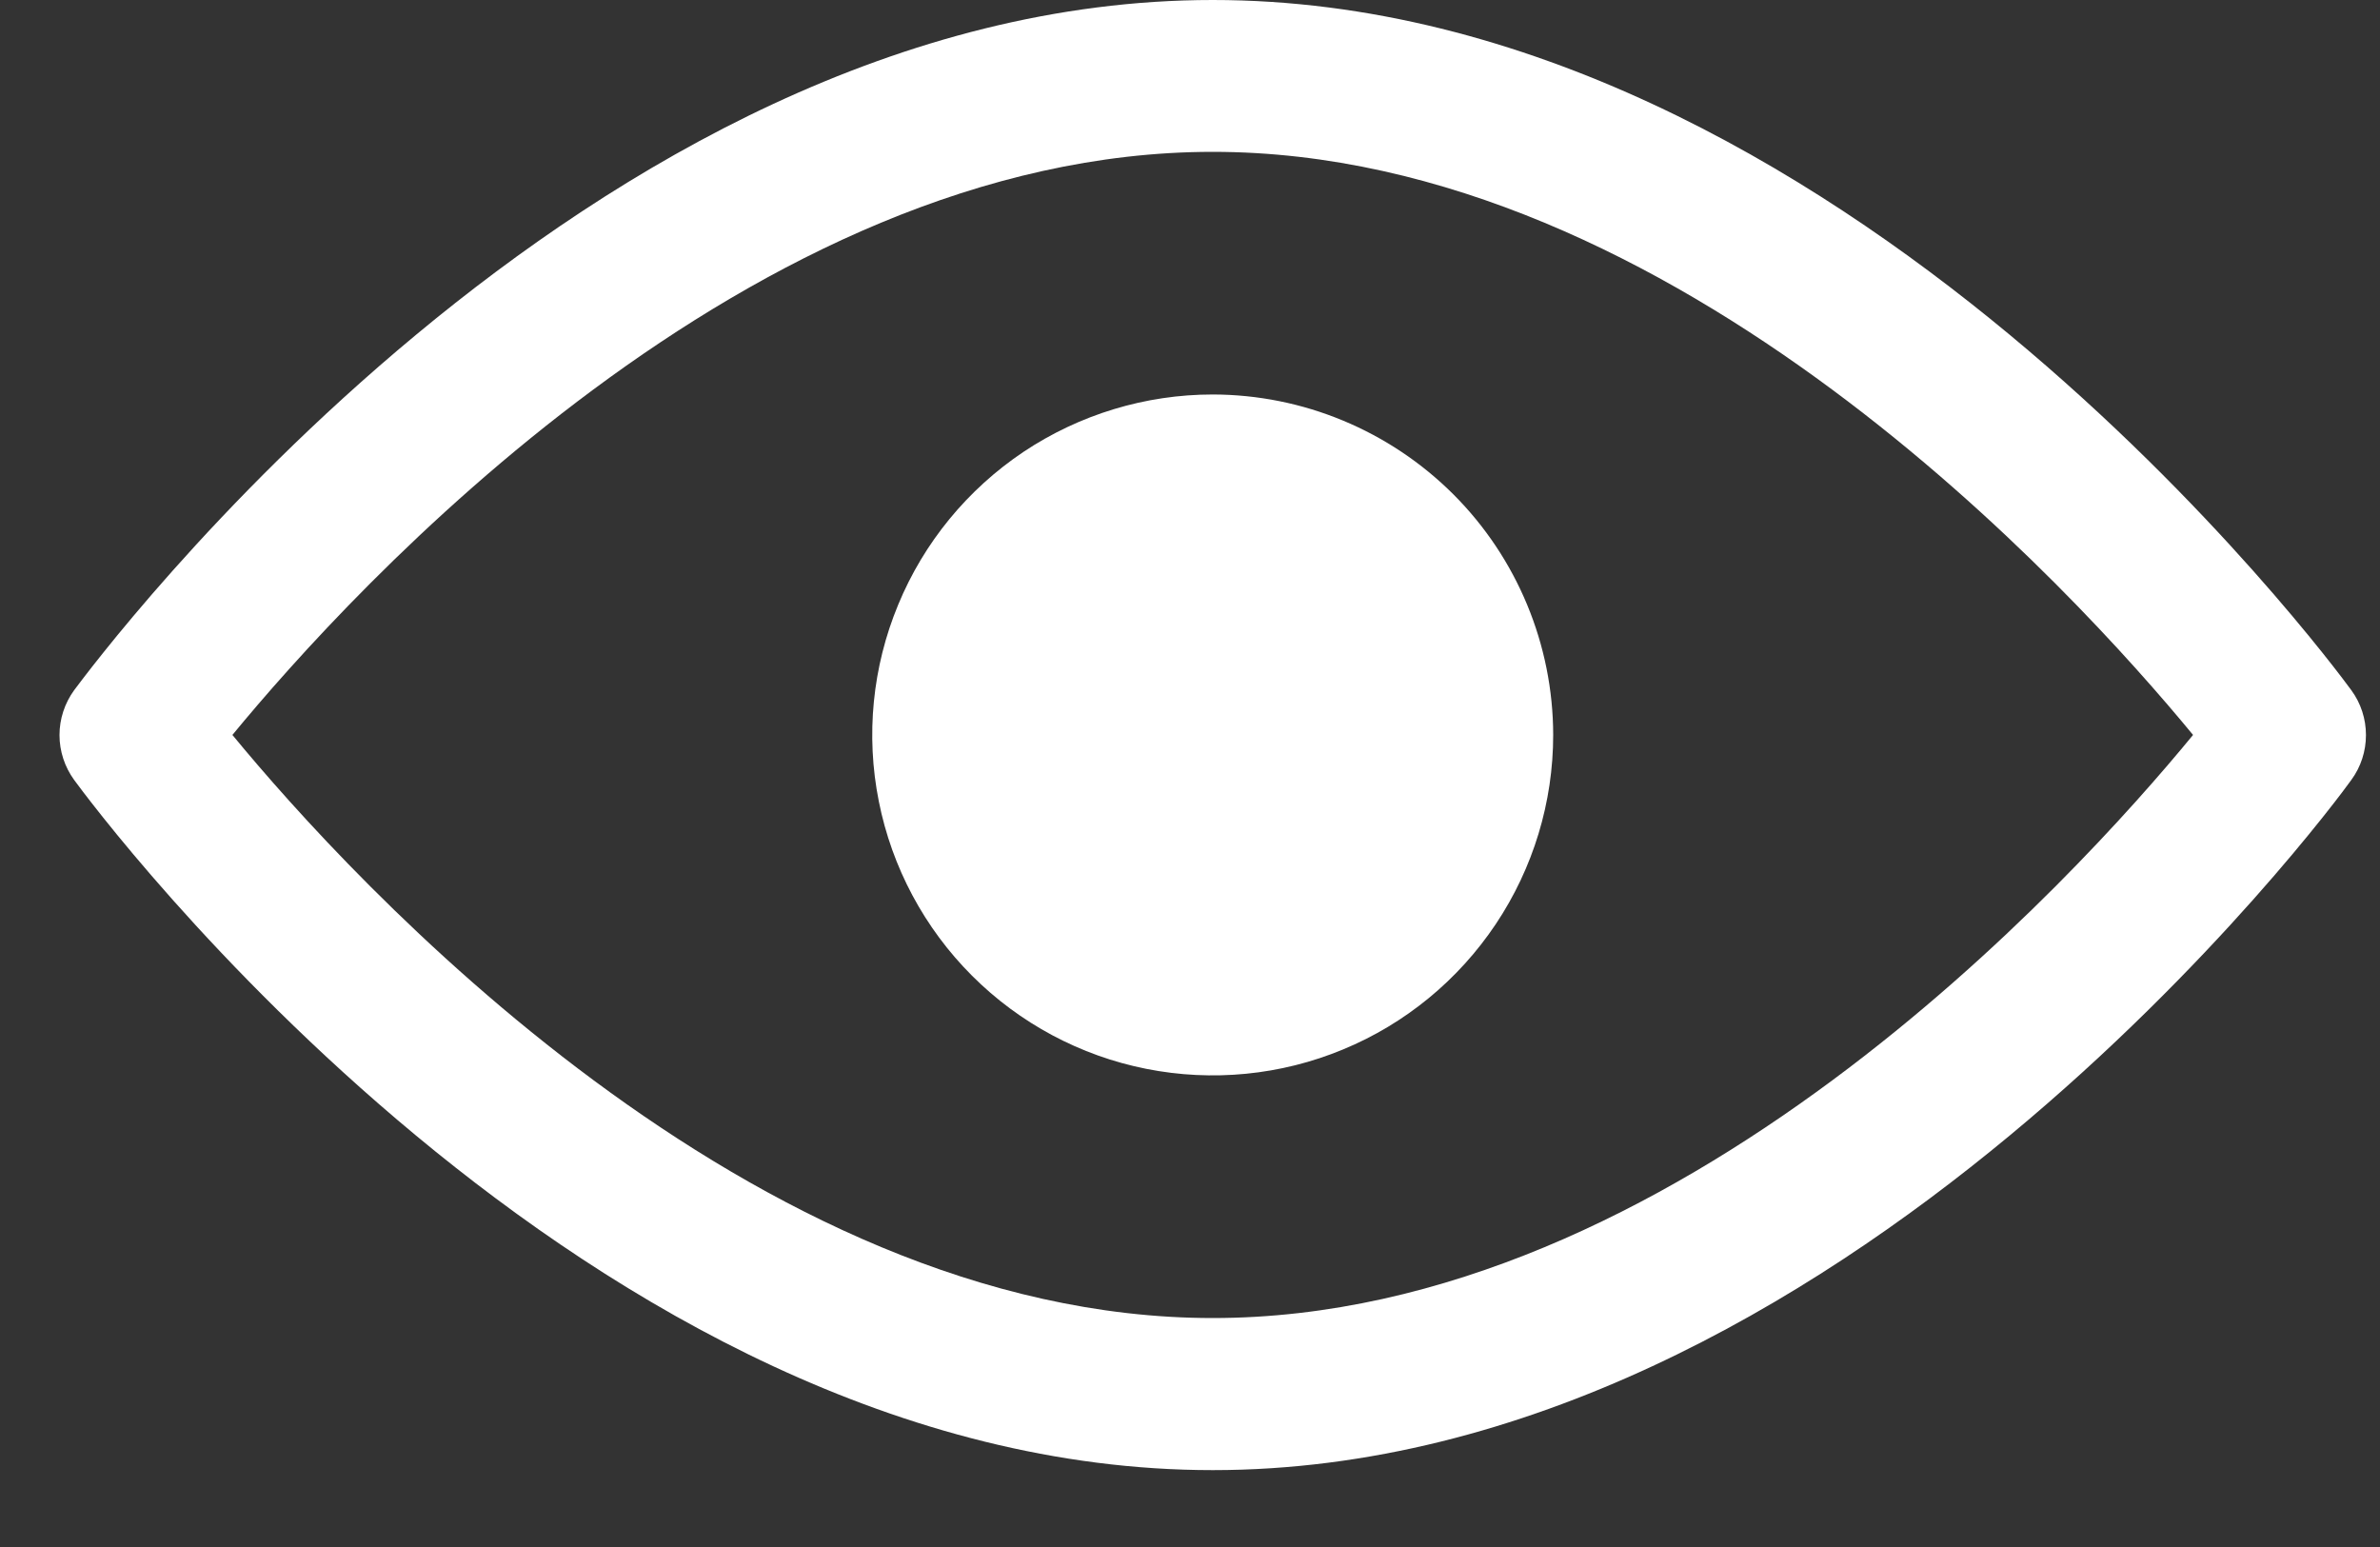 <svg width="20" height="13" viewBox="0 0 20 13" fill="none" xmlns="http://www.w3.org/2000/svg">
<rect x="0" y="0" width="20" height="13" fill="#333333" stroke="none"/>
<path d="M19.759 5.8C19.586 5.563 15.459 0 10.191 0C4.923 0 0.8 5.565 0.623 5.8C0.543 5.91 0.5 6.042 0.5 6.177C0.5 6.312 0.543 6.444 0.623 6.554C0.796 6.791 4.923 12.354 10.191 12.354C15.459 12.354 19.591 6.791 19.759 6.554C19.839 6.445 19.882 6.313 19.882 6.177C19.882 6.041 19.839 5.909 19.759 5.8ZM10.191 11.076C6.31 11.076 2.948 7.384 1.953 6.176C2.947 4.968 6.302 1.276 10.191 1.276C14.08 1.276 17.434 4.968 18.429 6.176C17.436 7.385 14.081 11.076 10.191 11.076Z" fill="white"/>
<path d="M10.191 3.315C9.625 3.315 9.072 3.483 8.601 3.797C8.131 4.112 7.764 4.558 7.548 5.081C7.331 5.604 7.274 6.179 7.385 6.734C7.495 7.289 7.768 7.799 8.168 8.199C8.568 8.599 9.078 8.872 9.633 8.982C10.188 9.092 10.763 9.036 11.286 8.819C11.809 8.603 12.255 8.236 12.57 7.765C12.884 7.295 13.052 6.742 13.052 6.176C13.051 5.418 12.749 4.69 12.213 4.154C11.676 3.618 10.949 3.316 10.191 3.315Z" fill="white"/>
</svg>
